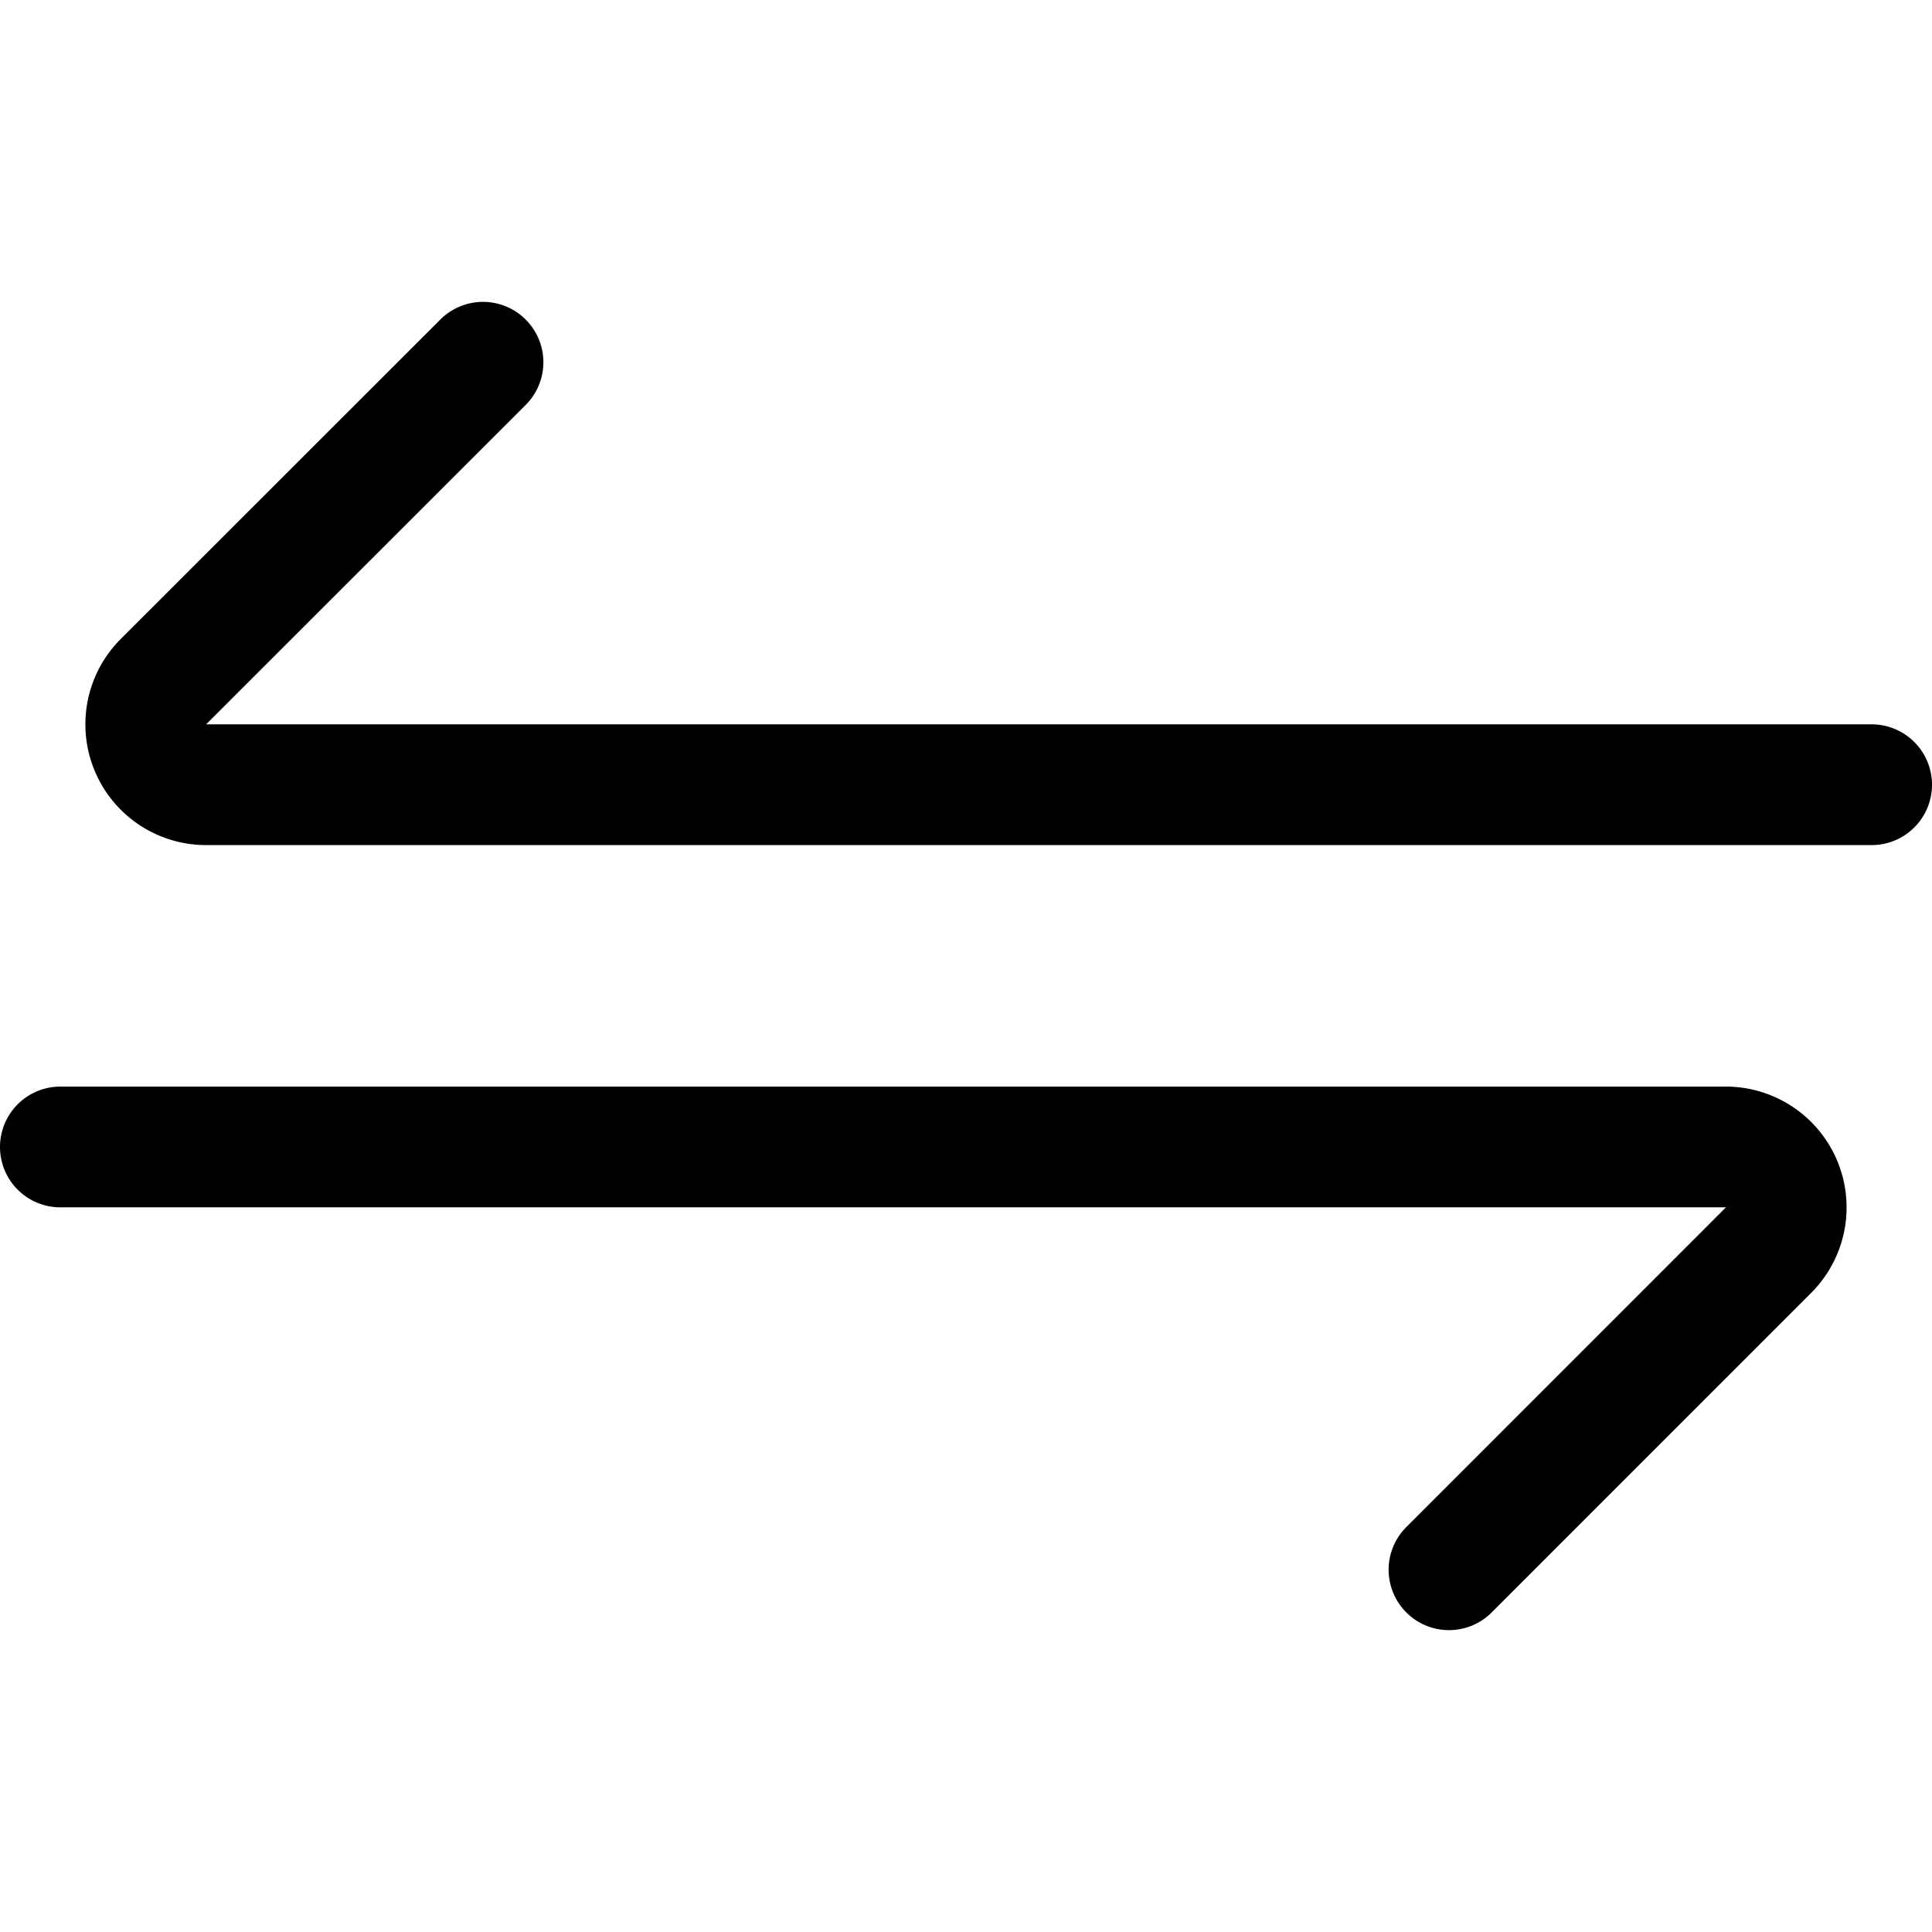<svg xmlns="http://www.w3.org/2000/svg" viewBox="0 0 24 24"><defs><style>.a{fill:none;stroke:currentColor;stroke-linecap:round;stroke-linejoin:round;stroke-width:1.5px;}</style></defs><title>move-left-right</title><path class="a" d="M.75,14.248H21.439a.751.751,0,0,1,.531,1.281L18,19.5"/><path class="a" d="M6,4.5,2.03,8.468a.75.75,0,0,0,.531,1.28H23.25"/></svg>